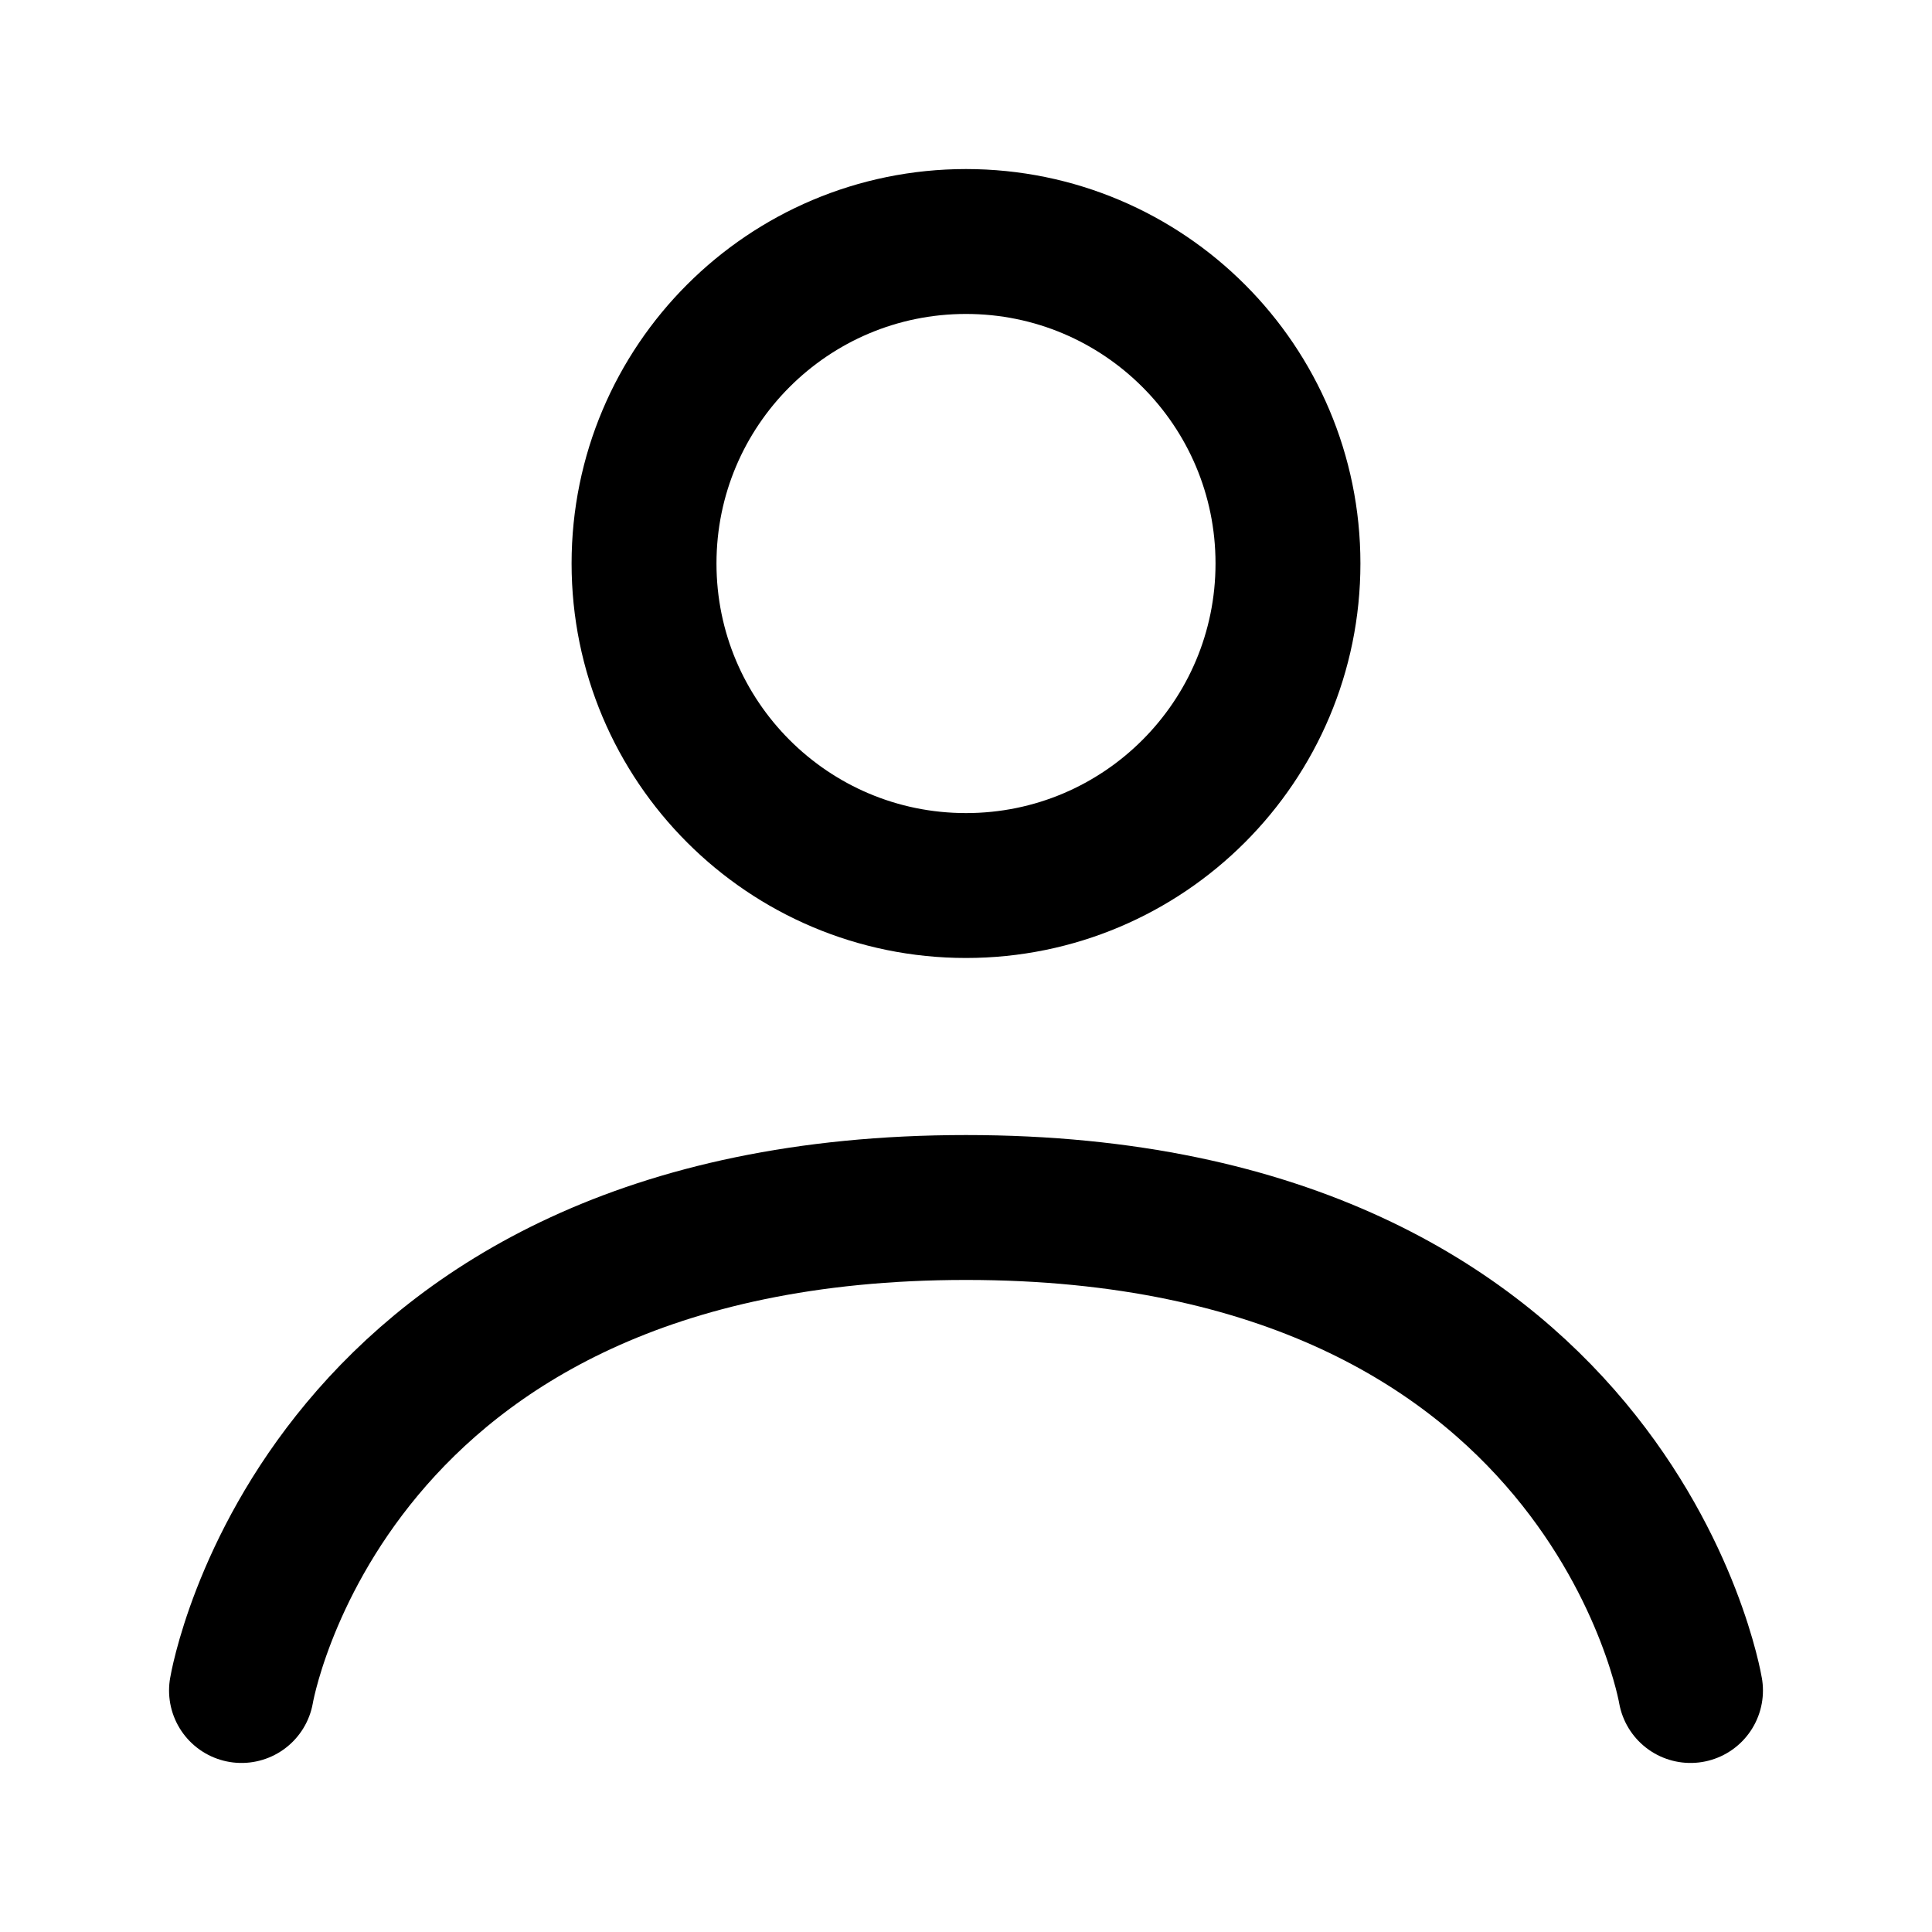 <svg width="20" height="20" viewBox="0 0 20 20" fill="none" xmlns="http://www.w3.org/2000/svg" stroke="currentColor">
<path d="M17.5 17.5C17.5 17.5 16.667 12.5 10 12.5C3.333 12.5 2.5 17.5 2.5 17.5" stroke-width="1.5" stroke-linecap="round" stroke-linejoin="round"/>
<path d="M10 9.167C11.841 9.167 13.333 7.674 13.333 5.833C13.333 3.992 11.841 2.5 10 2.5C8.159 2.5 6.667 3.992 6.667 5.833C6.667 7.674 8.159 9.167 10 9.167Z" stroke-width="1.5" stroke-linecap="round" stroke-linejoin="round"/>
</svg>
